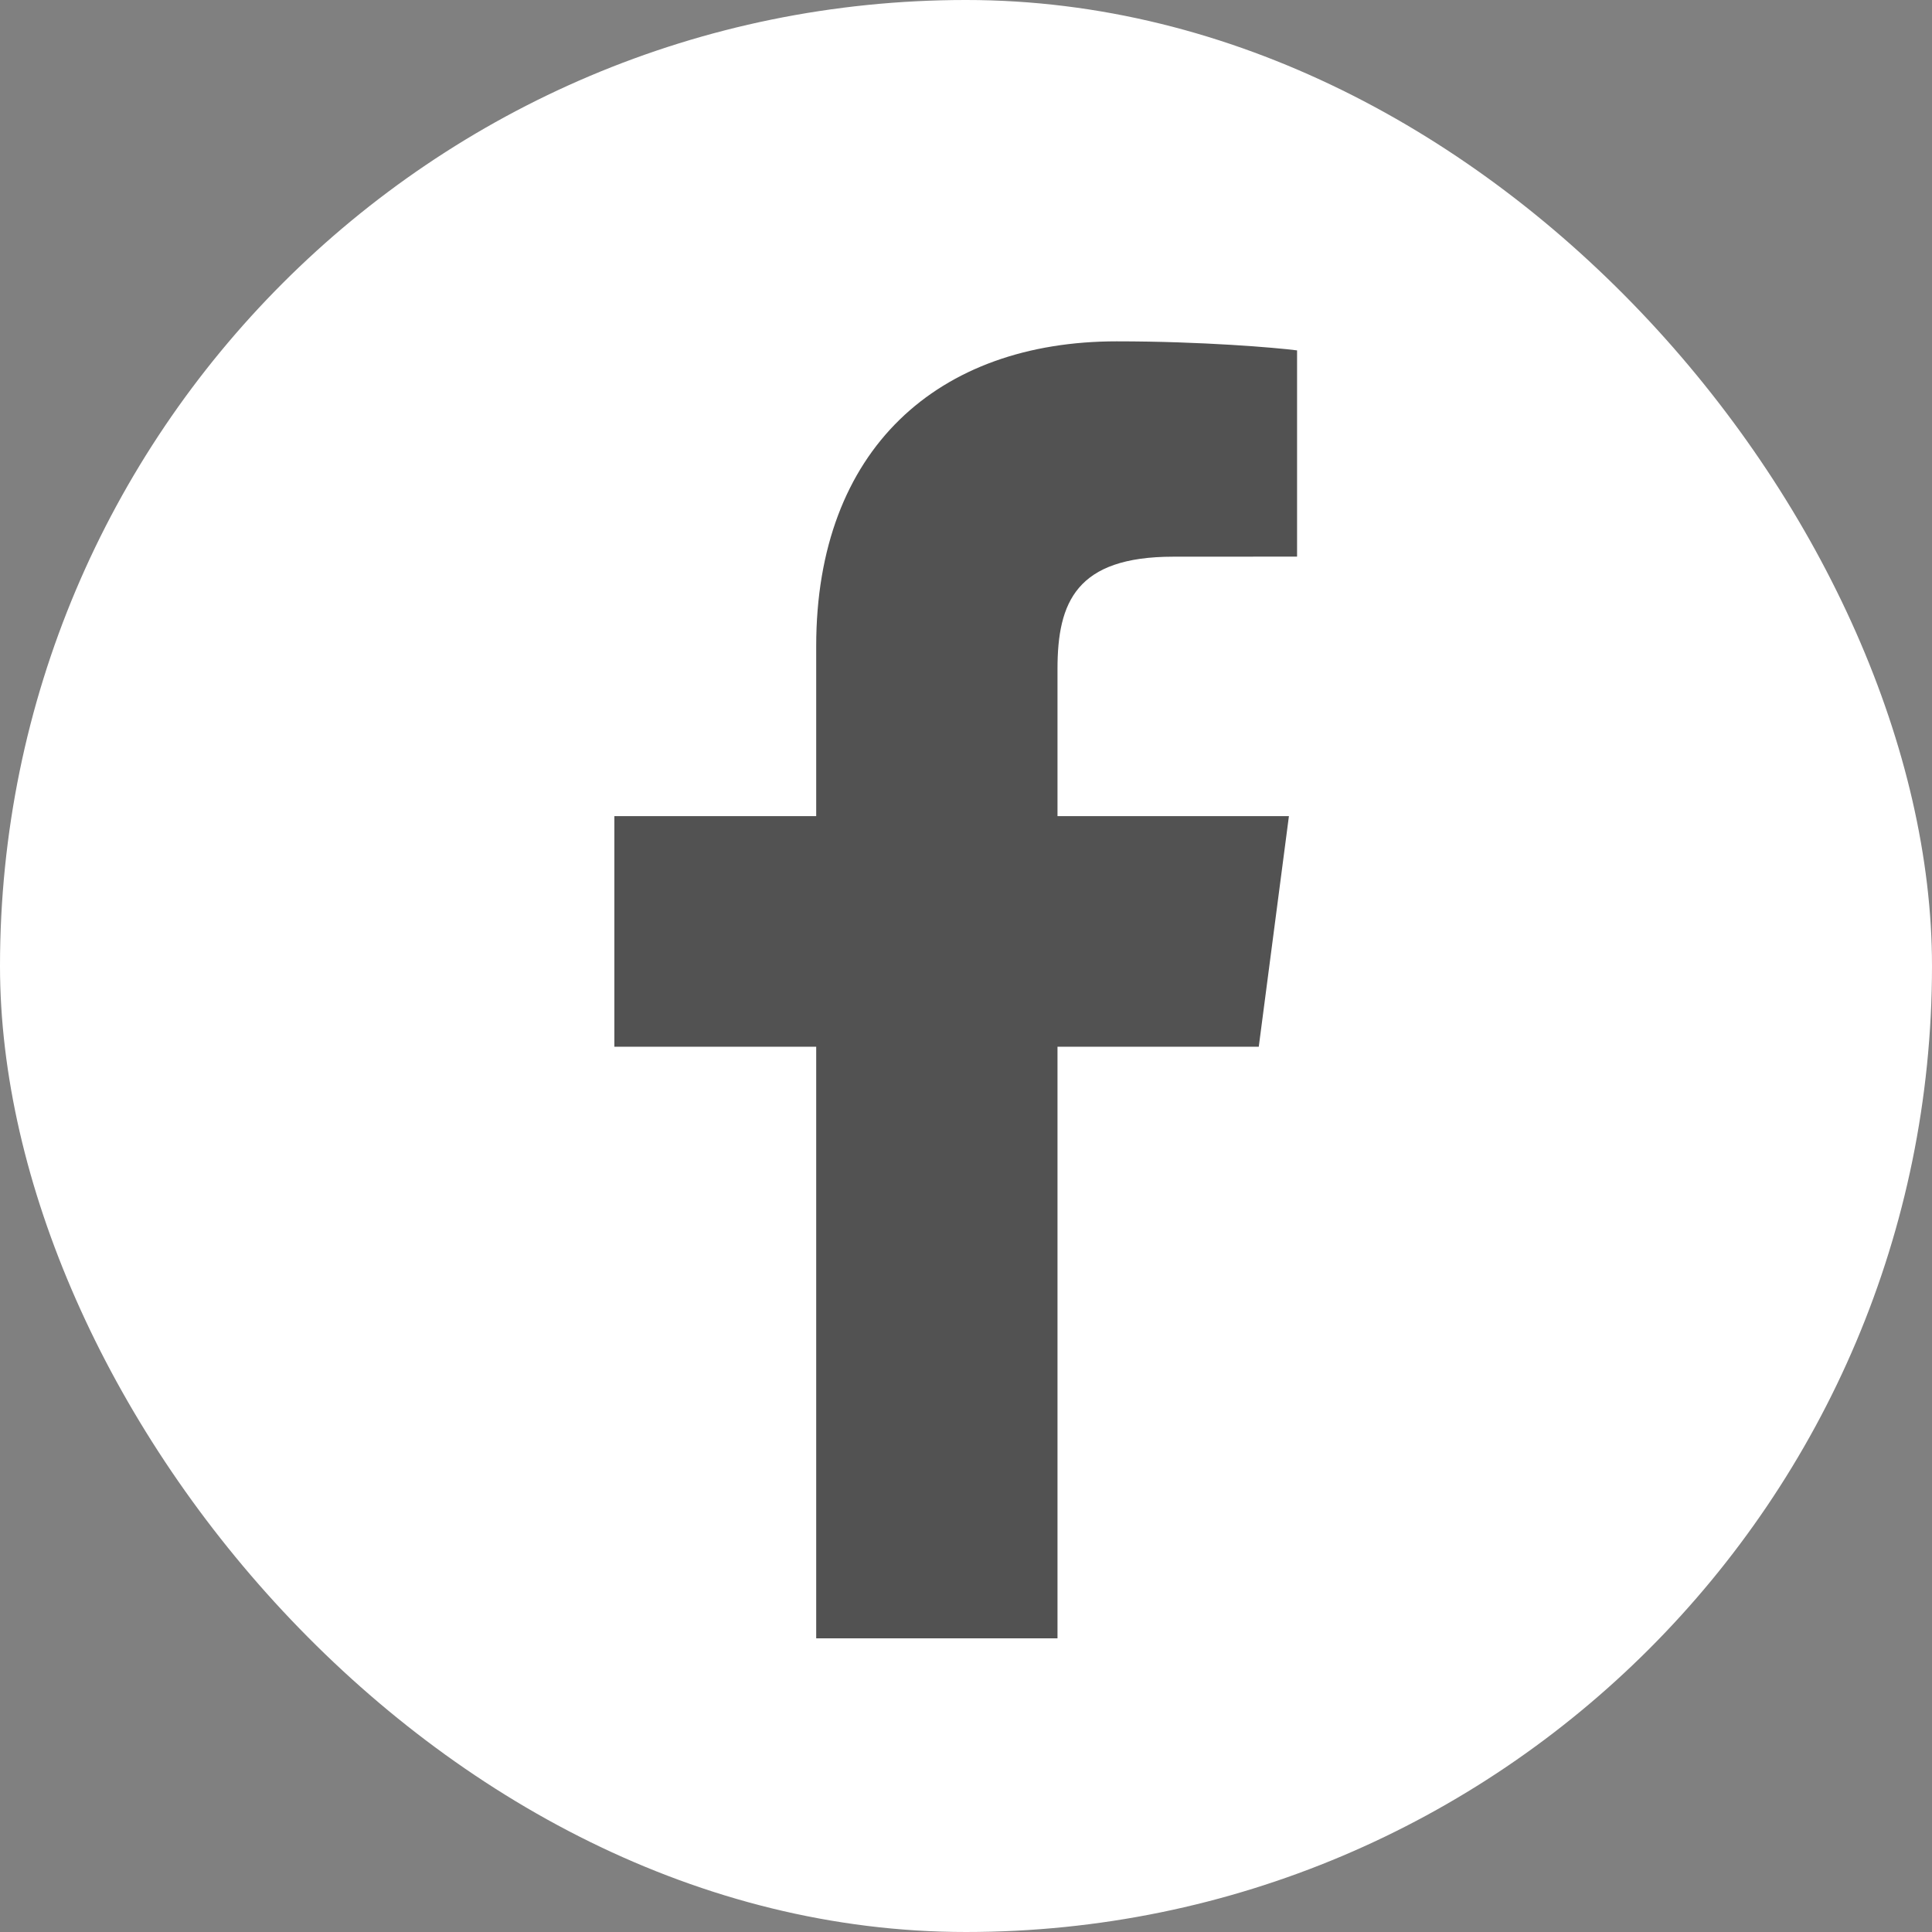 <svg width="28" height="28" viewBox="0 0 28 28" fill="none" xmlns="http://www.w3.org/2000/svg">
<rect x="0" y="0" width="28" height="28" fill="#808080" stroke="none"/>
<g clip-path="url(#clip0)">
<rect y="-6.10352e-05" width="28" height="28" rx="14" fill="white"/>
<path d="M15.326 23.744V15.17H18.243L18.68 11.828H15.326V9.695C15.326 8.727 15.598 8.068 17.004 8.068L18.798 8.067V5.078C18.487 5.038 17.423 4.947 16.184 4.947C13.599 4.947 11.829 6.504 11.829 9.364V11.828H8.904V15.17H11.829V23.744L15.326 23.744Z" fill="#525252"/>
</g>
<defs>
<clipPath id="clip0">
<rect width="28" height="28" fill="white"/>
</clipPath>
</defs>
</svg>